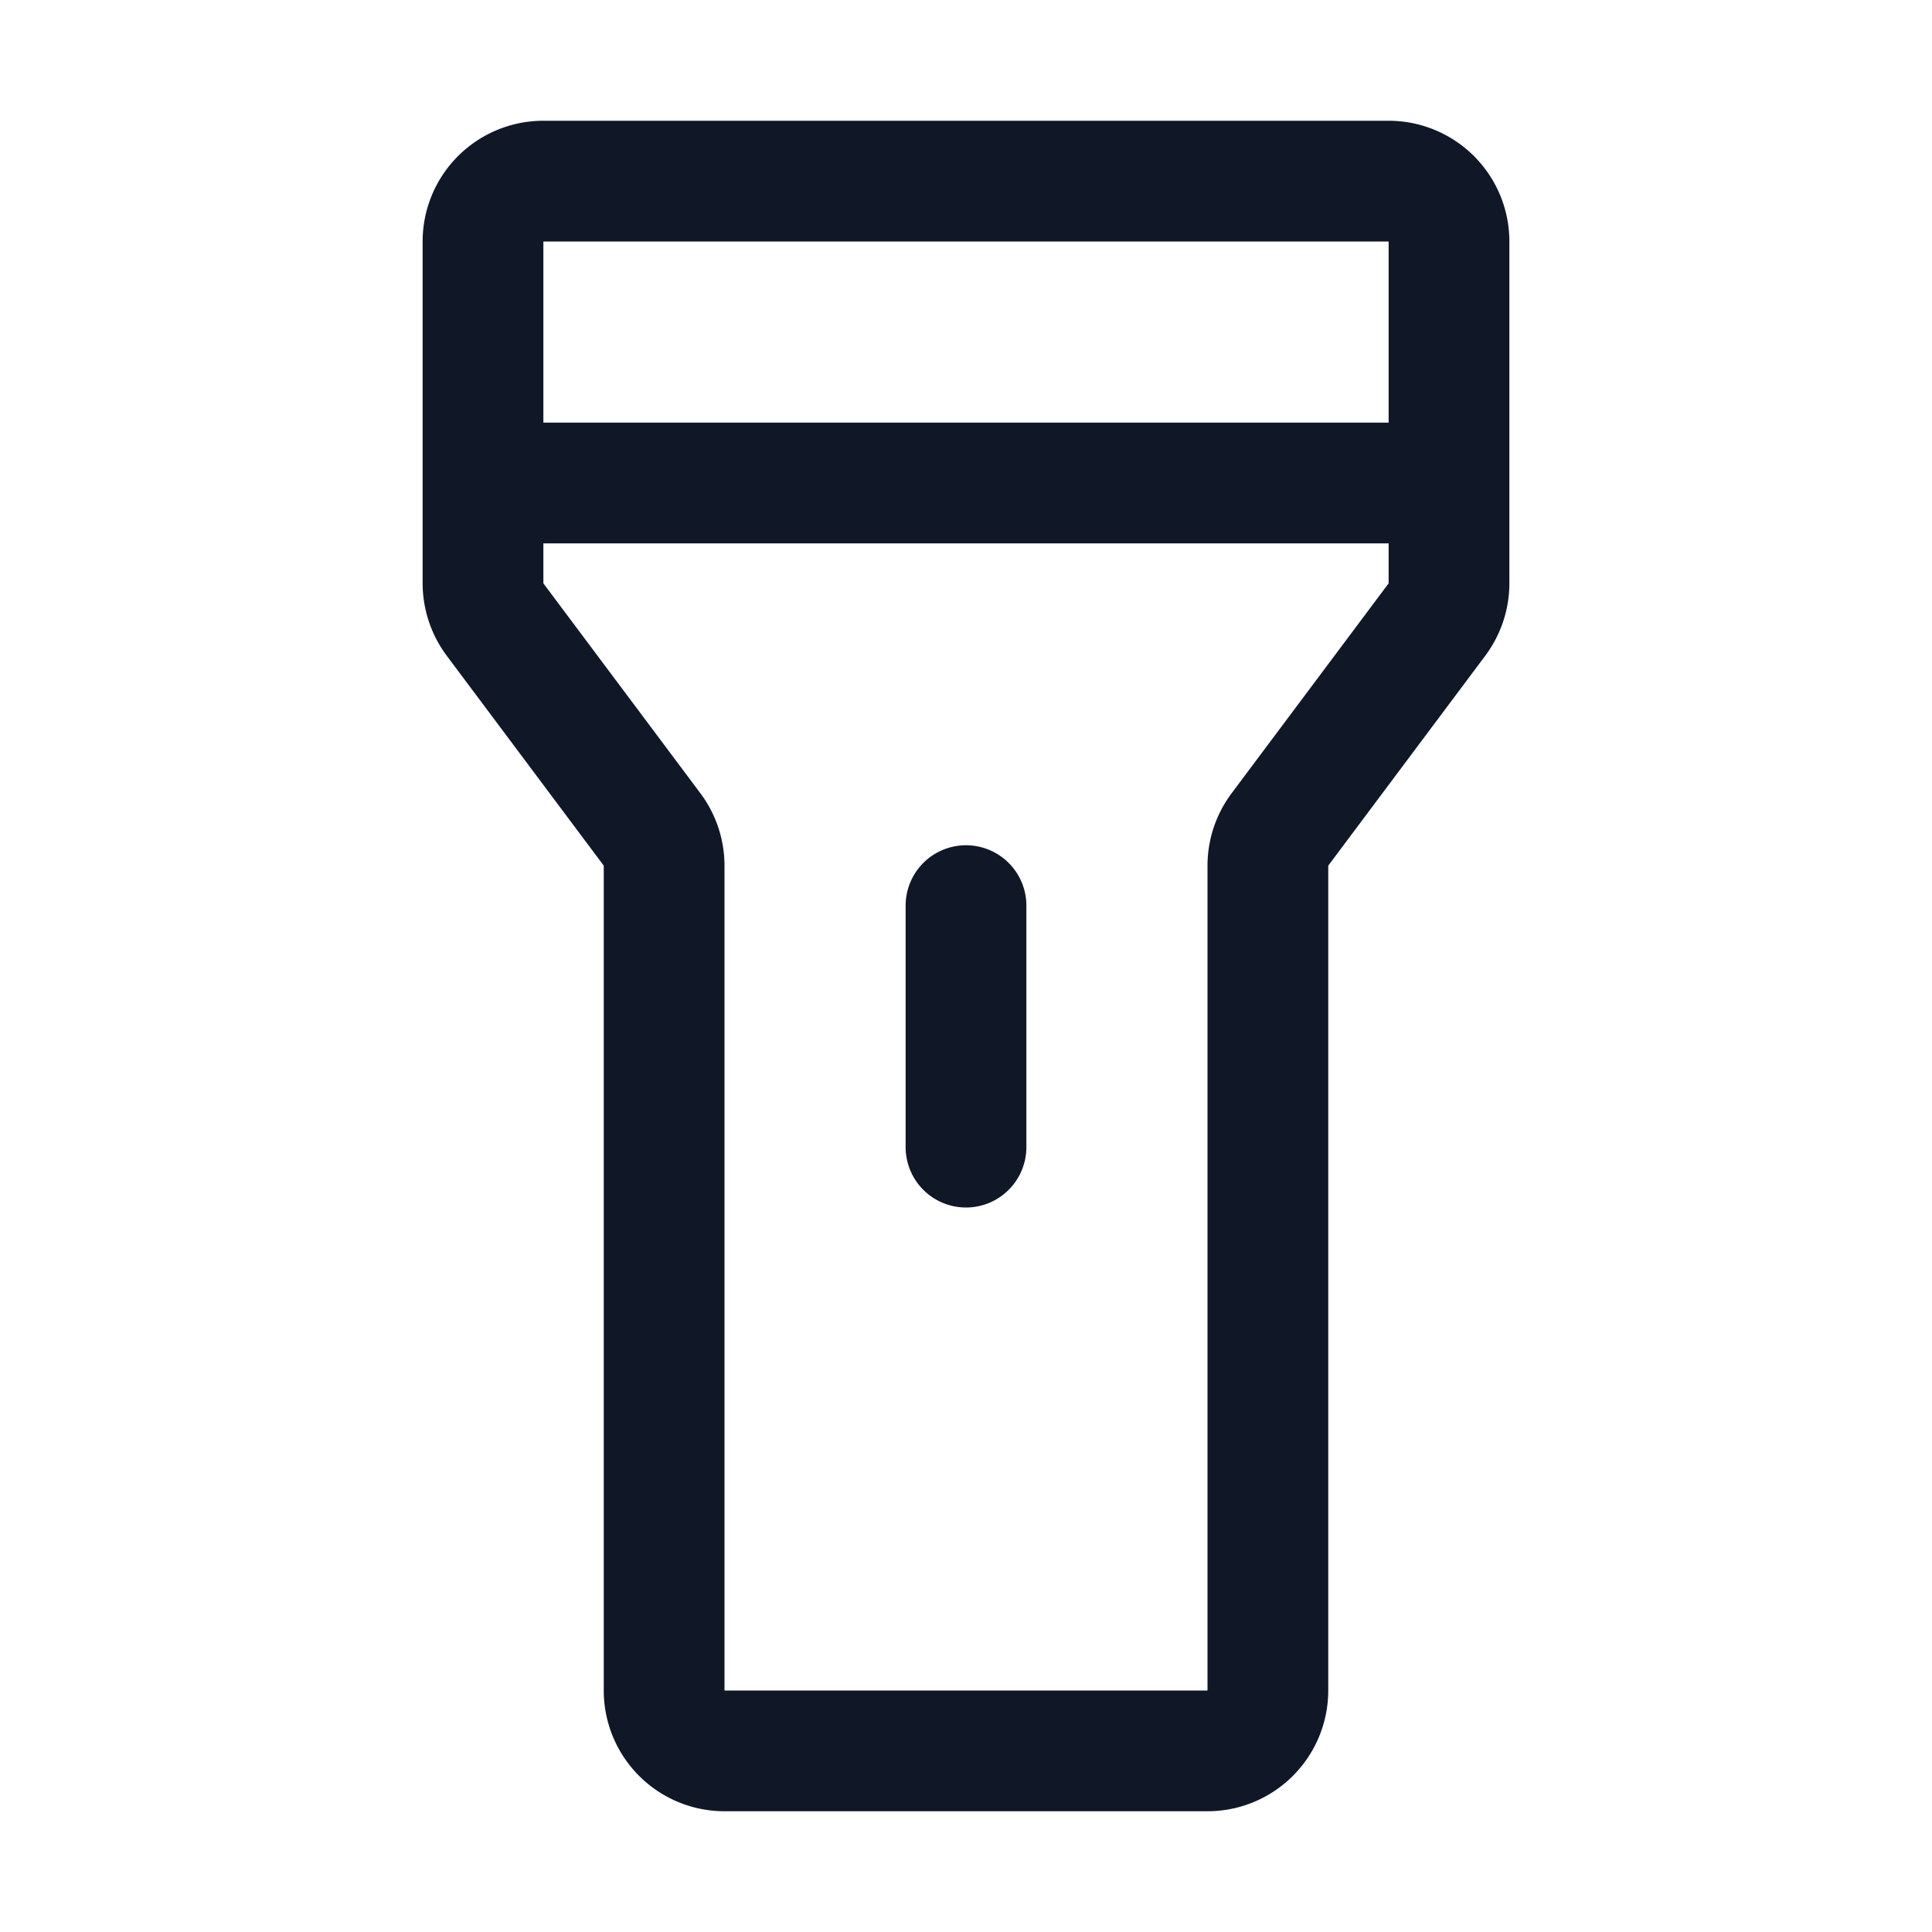 <svg xmlns="http://www.w3.org/2000/svg" width="32" height="32" fill="none" viewBox="0 0 32 32">
  <path stroke="#101828" stroke-linecap="round" stroke-linejoin="round" stroke-width="2" d="M9 3h14a1 1 0 0 1 1 1v5.662c0 .217-.071.427-.2.6l-2.6 3.476c-.129.173-.2.383-.2.6V28a1 1 0 0 1-1 1h-8a1 1 0 0 1-1-1V14.338c0-.217-.071-.427-.2-.6l-2.6-3.476a1.012 1.012 0 0 1-.2-.6V4a1 1 0 0 1 1-1v0Zm7 12v4M8 8h16"/>
</svg>
